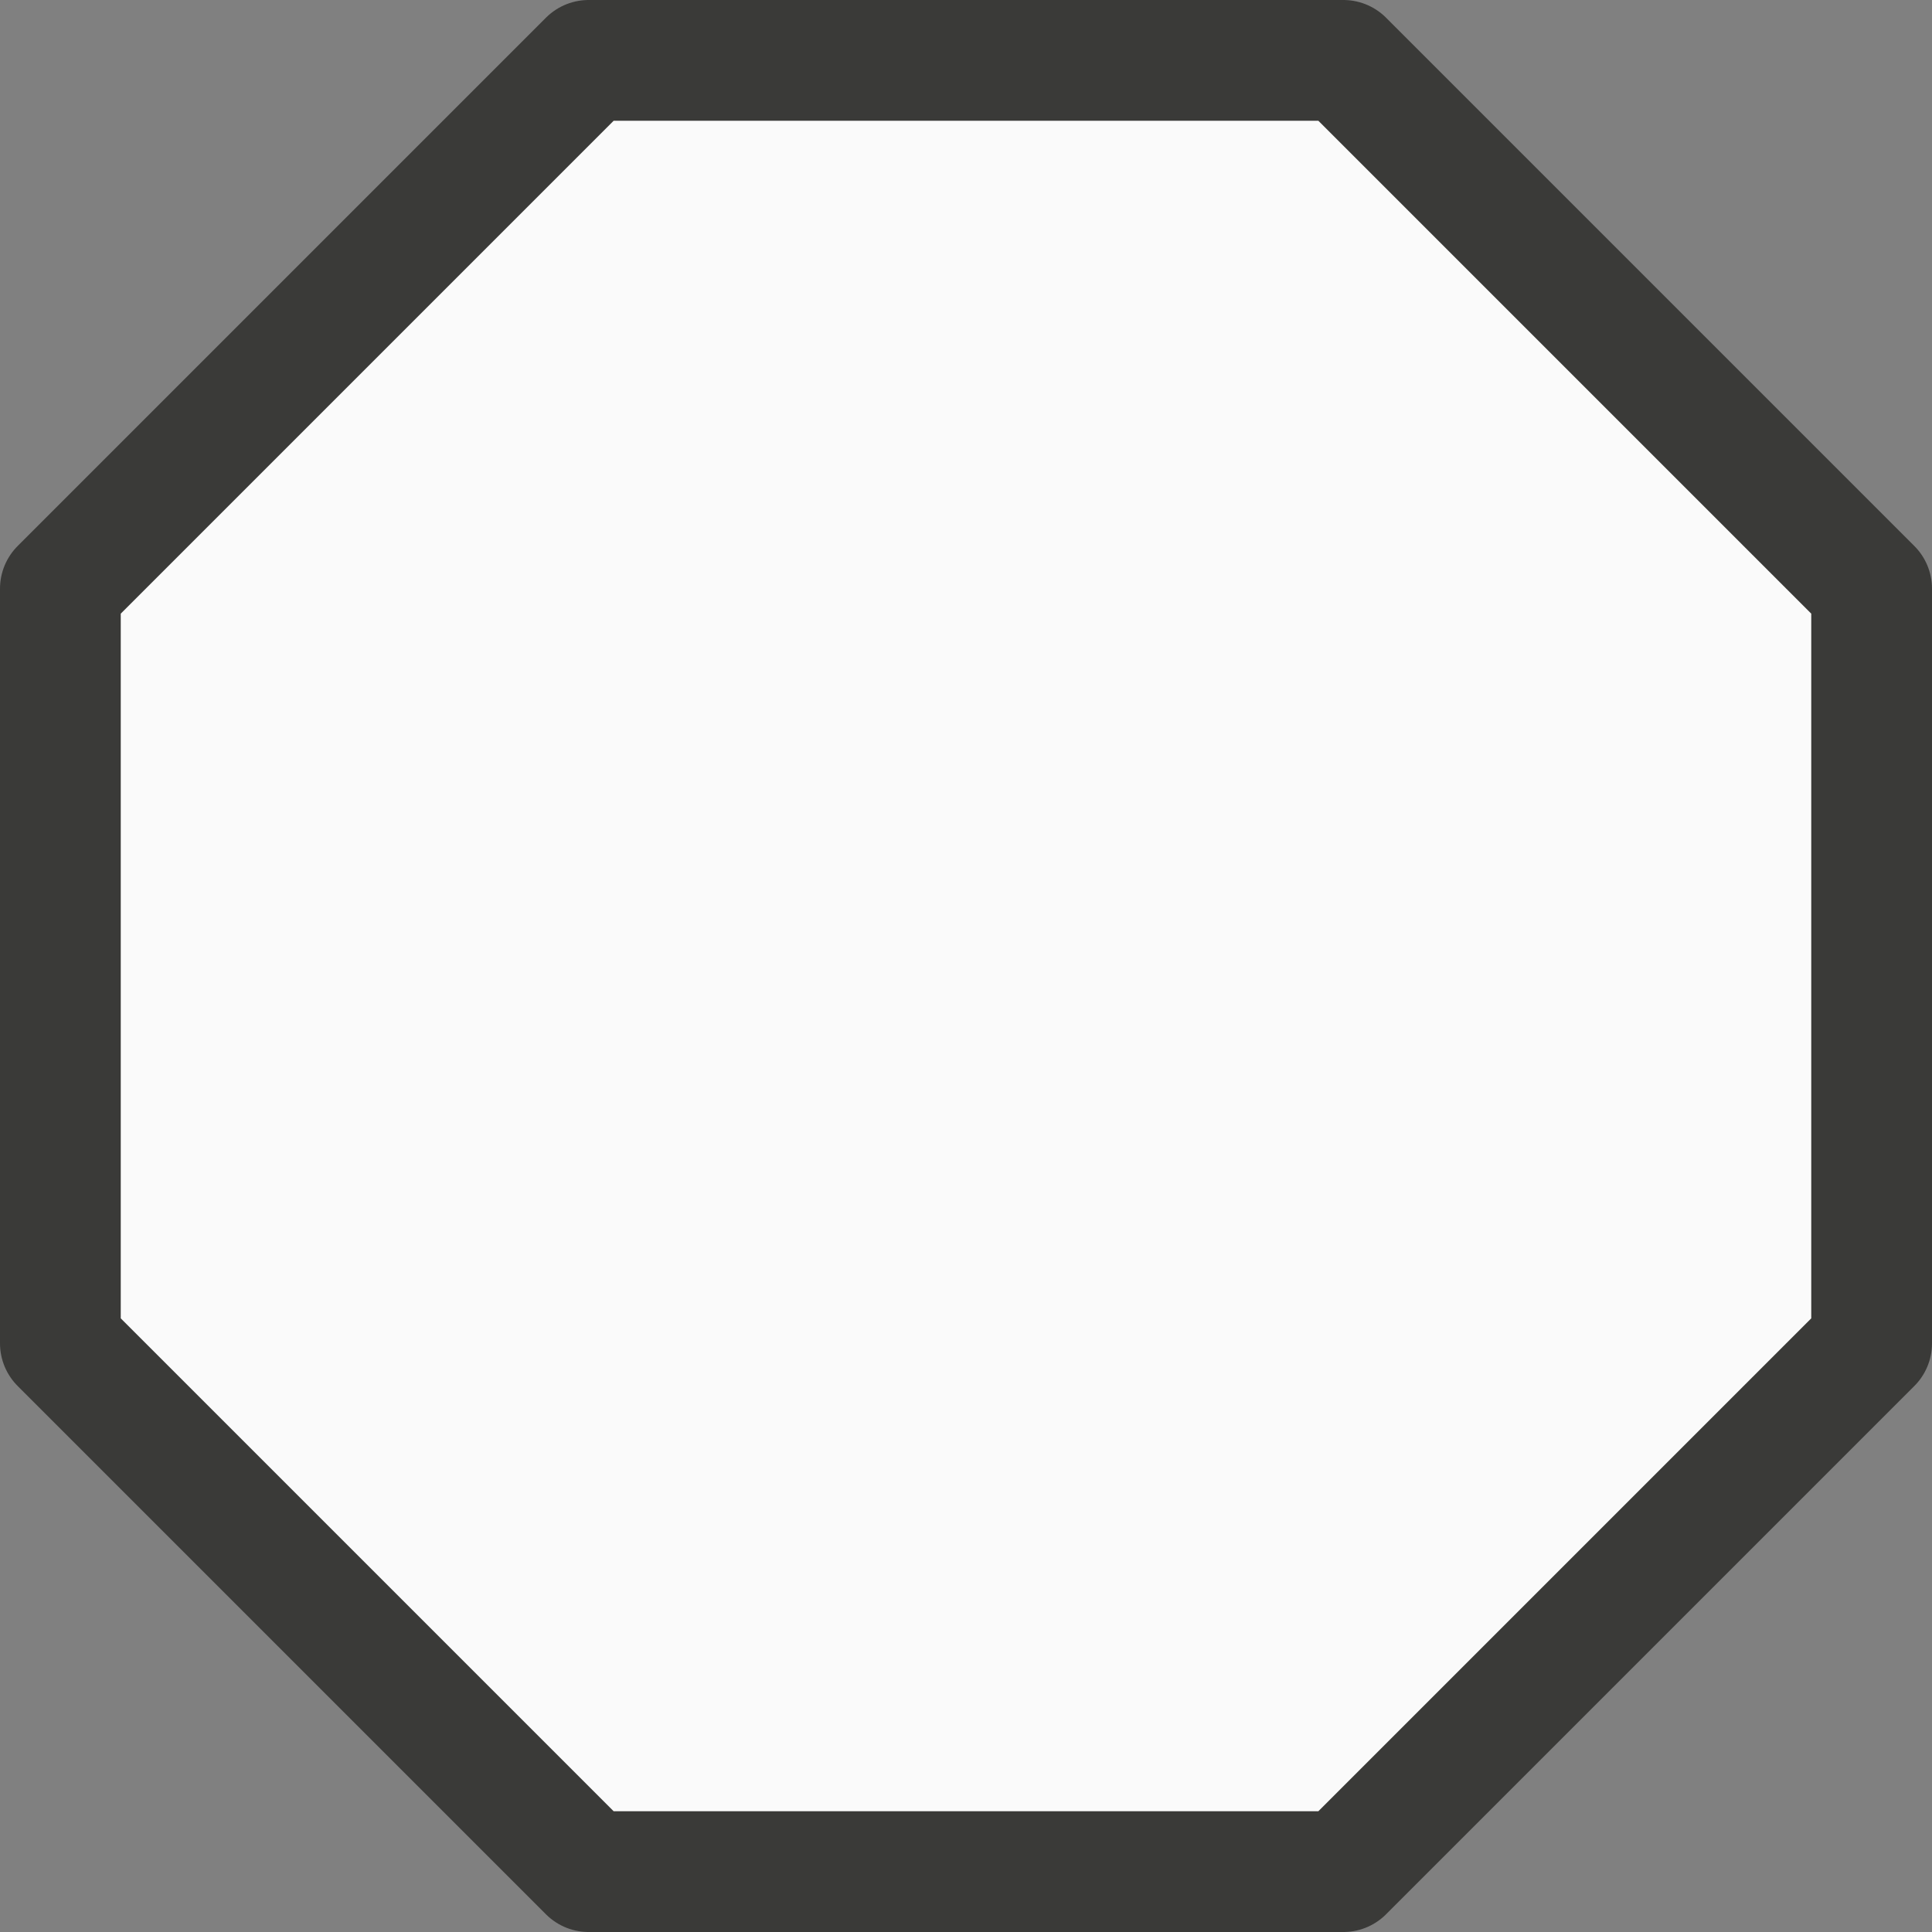 <svg viewBox="0 0 16 16" xmlns="http://www.w3.org/2000/svg"><rect x="0" y="0" width="16" height="16" fill="#808080" stroke="none"/>/&amp;gt;<path d="m4.875.5-4.375 4.375v6.25l4.375 4.375h6.25l4.375-4.375v-6.25l-4.375-4.375z" fill="#fafafa" stroke="#3a3a38" stroke-linejoin="round"/></svg>